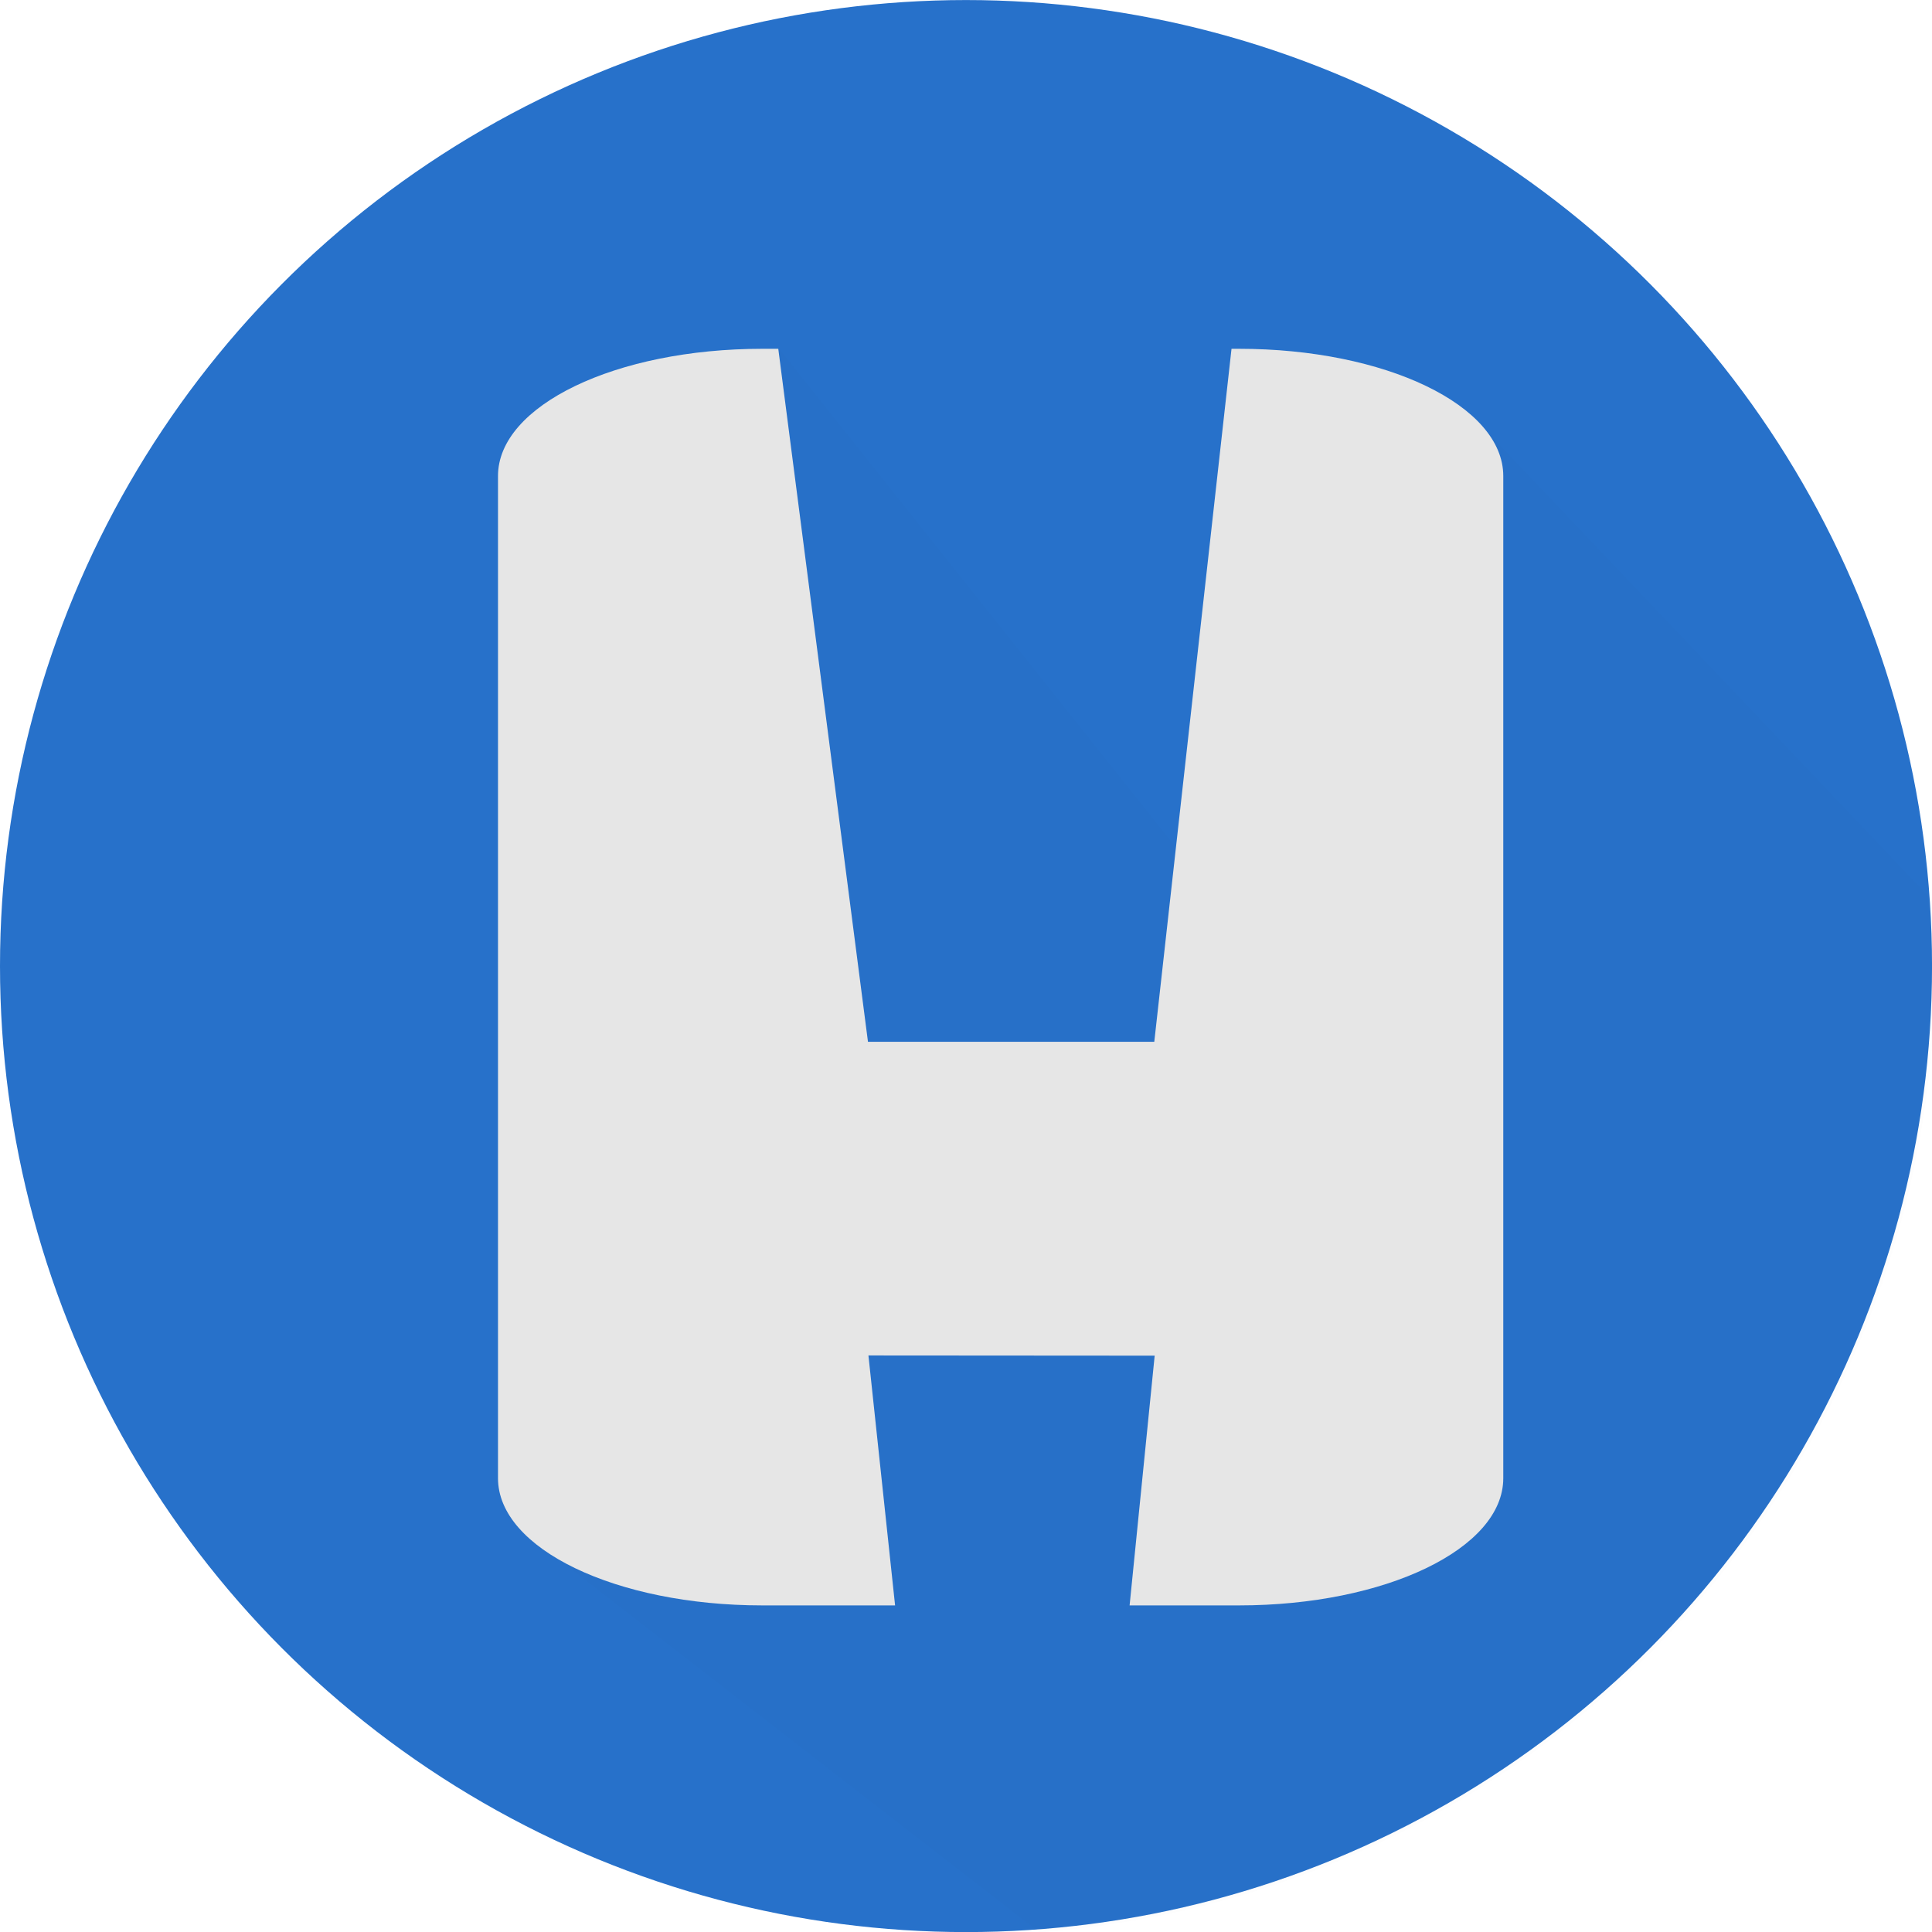 <?xml version="1.0" encoding="UTF-8"?>
<svg width="300" height="300" version="1.1" viewBox="0 0 79.375 79.375" xmlns="http://www.w3.org/2000/svg">
 <defs>
  <filter id="filter1438" x="-.013" y="-.011" width="1.025" height="1.023" color-interpolation-filters="sRGB">
   <feGaussianBlur stdDeviation="0.406"/>
  </filter>
 </defs>
 <g transform="translate(0 -217.62)">
  <circle cx="39.688" cy="257.31" r="39.688" fill="#2771ca"/>
  <path transform="matrix(.265 0 0 .265 0 217.62)" d="m120.85 54.146-35.596 186.55 75.873 58.869a150 150 0 0 0 138.87-149.56 150 150 0 0 0-0.365-10.355l-69.34-72.982-8.422 114.42-101.02-126.94z" filter="url(#filter1438)" opacity=".1"/>
  <path d="m31.317 231.95c-6.015 0-10.857 2.33-10.857 5.224v41.179c0 2.894 4.842 5.224 10.857 5.224h5.457l-1.095-10.269 11.76 8e-3 -1.03 10.261h4.494c6.015 0 10.858-2.33 10.858-5.224v-41.179c2e-6 -2.894-4.843-5.224-10.858-5.224h-0.307l-3.173 28.472h-11.763l-3.685-28.472z" fill="#e6e6e6"/>
 </g>
</svg>
